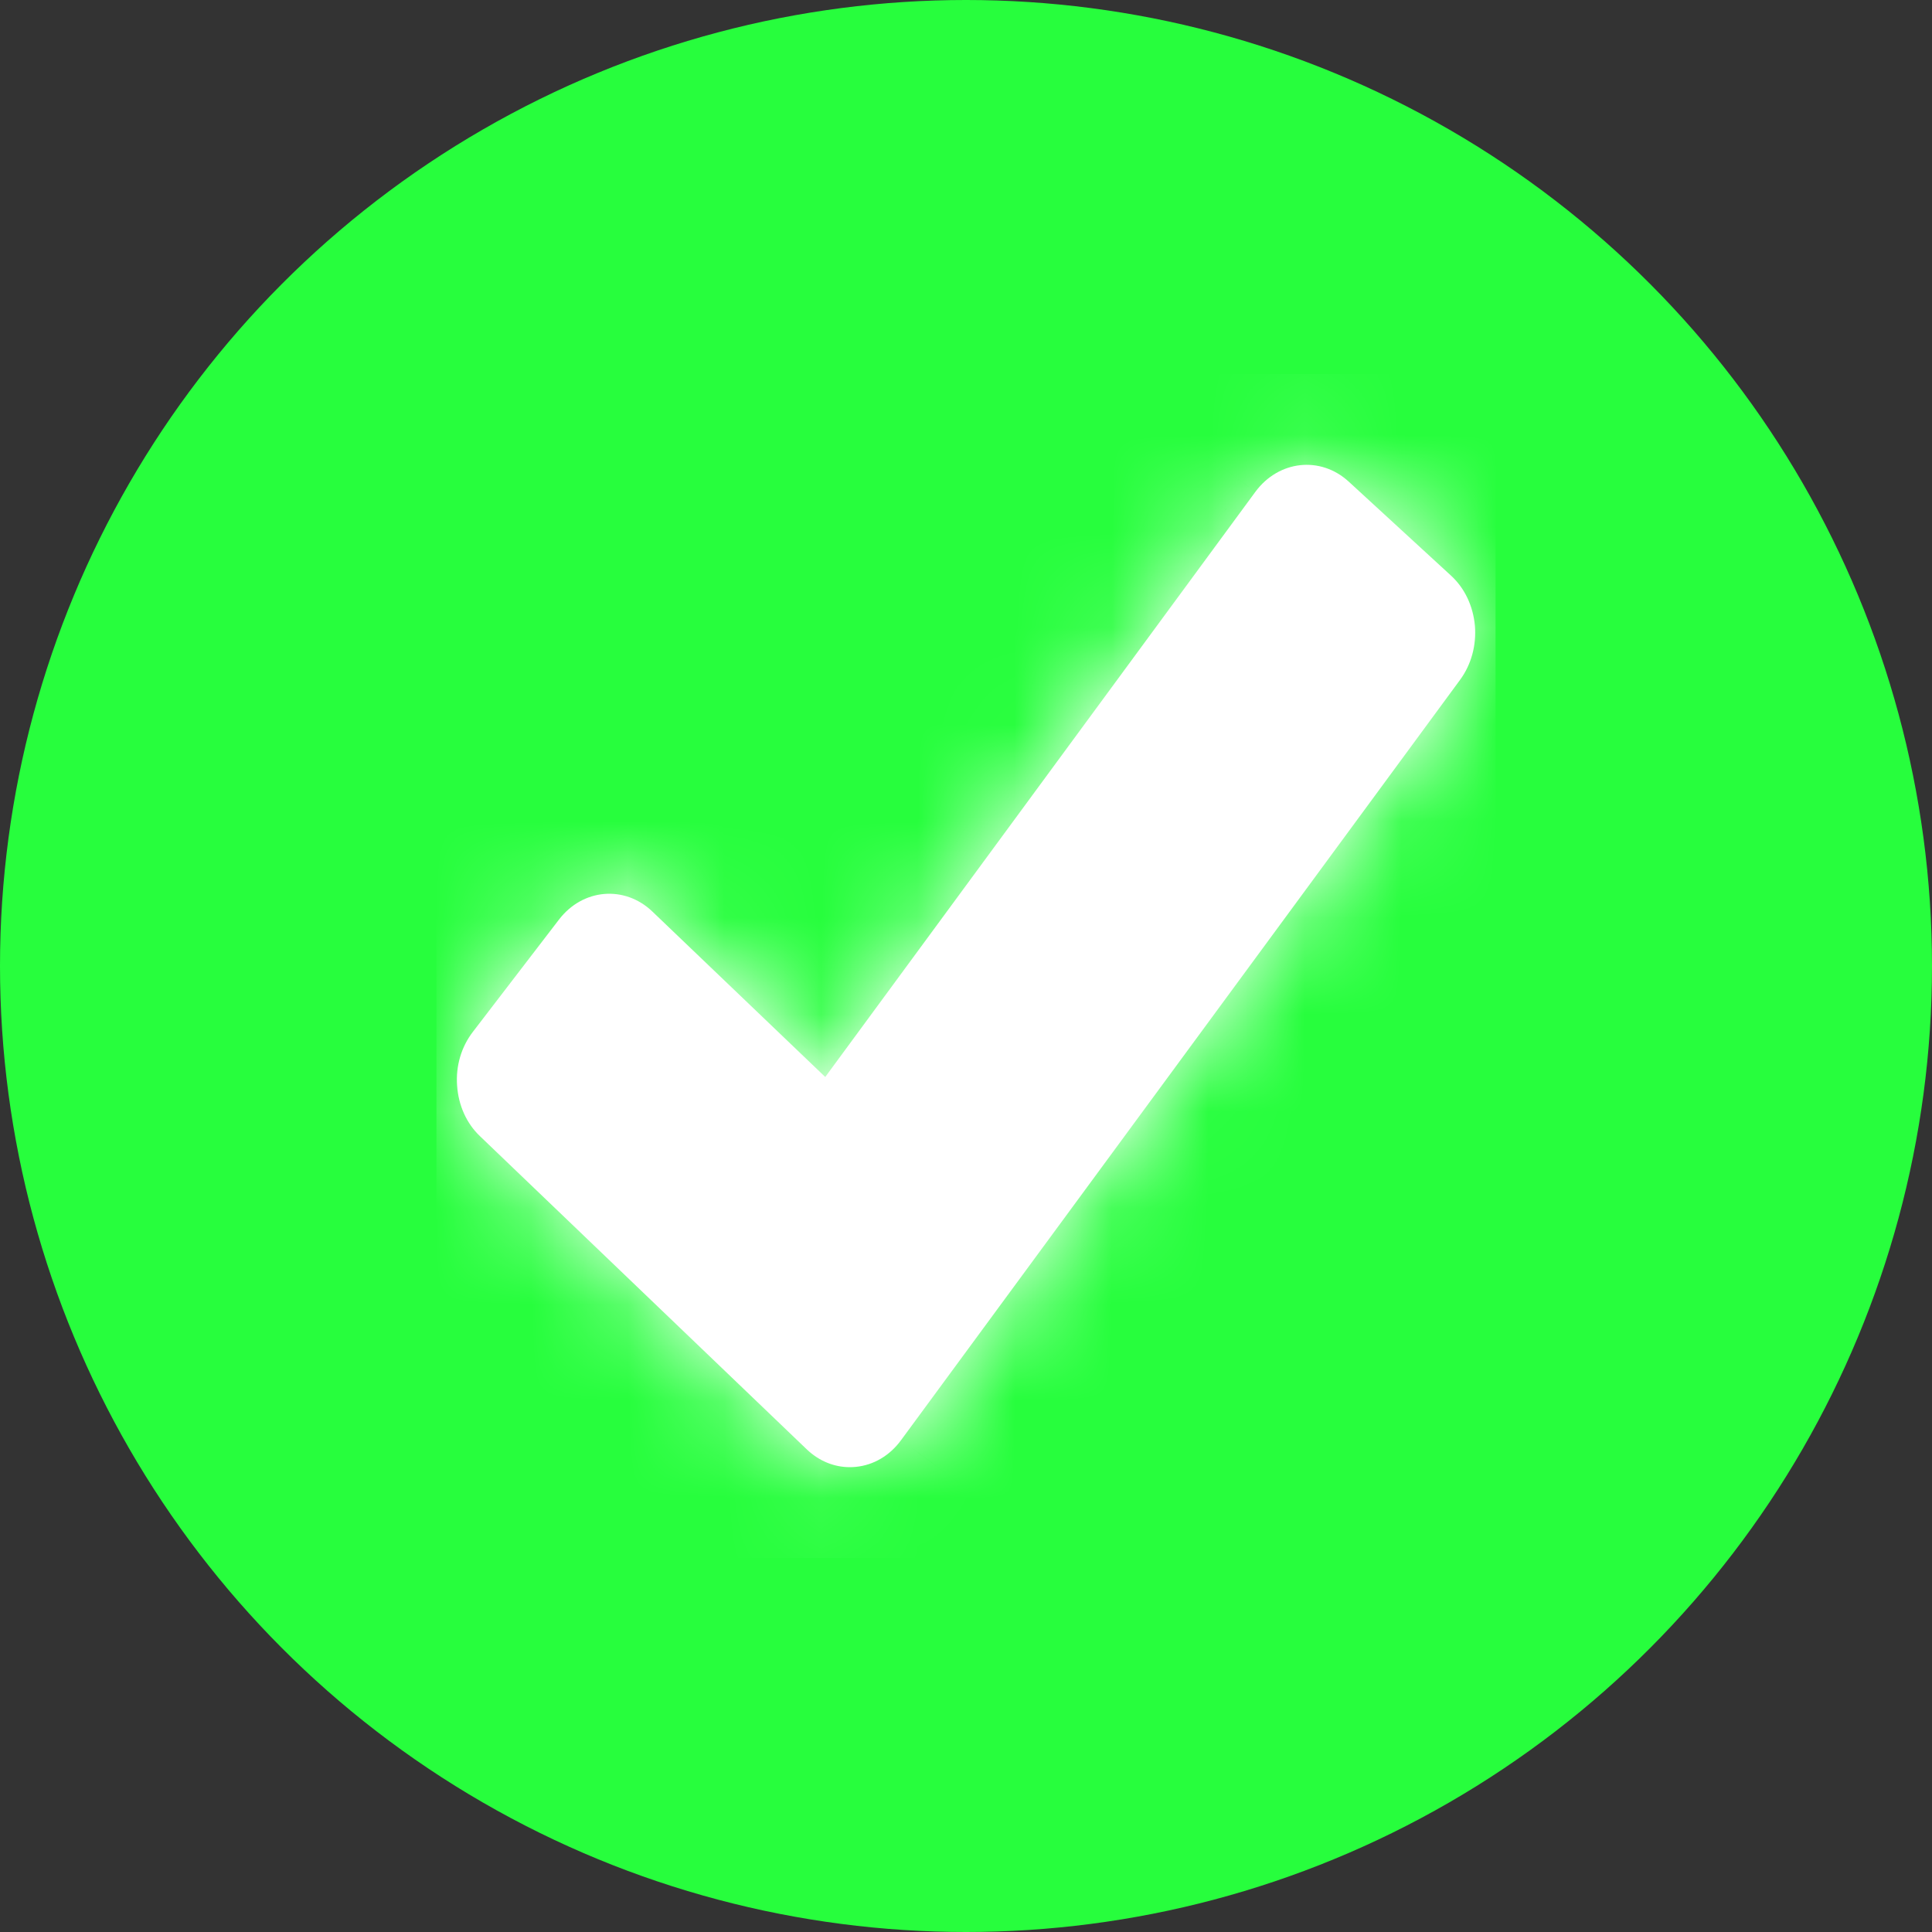<svg width="20" height="20" viewBox="0 0 20 20" fill="none" xmlns="http://www.w3.org/2000/svg">
<rect x="0" y="0" width="20" height="20" fill="#333333" stroke="none"/>
<circle cx="10" cy="10" r="10" fill="#27FE3D"/>
<g clip-path="url(#clip0)">
<mask id="path-3-inside-1" fill="white">
<path d="M4.895 10.682C4.775 10.838 4.717 11.035 4.732 11.239C4.746 11.444 4.83 11.63 4.969 11.762L8.352 15.004C8.478 15.124 8.634 15.188 8.797 15.188C8.818 15.188 8.838 15.187 8.859 15.185C9.044 15.167 9.211 15.068 9.328 14.908L15.115 7.037C15.231 6.879 15.285 6.679 15.268 6.476C15.249 6.272 15.162 6.088 15.02 5.958L13.961 4.985C13.669 4.718 13.237 4.765 12.996 5.091L8.543 11.149L6.753 9.436C6.466 9.162 6.033 9.198 5.787 9.519L4.895 10.682Z"/>
</mask>
<path d="M4.895 10.682C4.775 10.838 4.717 11.035 4.732 11.239C4.746 11.444 4.83 11.63 4.969 11.762L8.352 15.004C8.478 15.124 8.634 15.188 8.797 15.188C8.818 15.188 8.838 15.187 8.859 15.185C9.044 15.167 9.211 15.068 9.328 14.908L15.115 7.037C15.231 6.879 15.285 6.679 15.268 6.476C15.249 6.272 15.162 6.088 15.02 5.958L13.961 4.985C13.669 4.718 13.237 4.765 12.996 5.091L8.543 11.149L6.753 9.436C6.466 9.162 6.033 9.198 5.787 9.519L4.895 10.682Z" fill="white"/>
<path d="M4.895 10.682L7.274 12.51L7.276 12.508L4.895 10.682ZM4.969 11.762L7.045 9.596L7.039 9.59L4.969 11.762ZM8.352 15.004L6.277 17.17L6.28 17.173L8.352 15.004ZM8.859 15.185L8.562 12.2L8.859 15.185ZM9.328 14.908L11.743 16.689L11.746 16.685L9.328 14.908ZM15.115 7.037L17.532 8.814L17.534 8.811L15.115 7.037ZM15.268 6.476L18.256 6.214L18.256 6.208L15.268 6.476ZM15.02 5.958L17.051 3.749L17.049 3.748L15.02 5.958ZM13.961 4.985L15.99 2.775L15.988 2.774L13.961 4.985ZM12.996 5.091L10.581 3.312L10.579 3.314L12.996 5.091ZM8.543 11.149L6.468 13.316L8.936 15.679L10.96 12.926L8.543 11.149ZM6.753 9.436L8.828 7.269L8.824 7.265L6.753 9.436ZM5.787 9.519L3.407 7.692L3.406 7.693L5.787 9.519ZM2.516 8.855C1.93 9.617 1.676 10.546 1.739 11.447L7.724 11.032C7.759 11.524 7.621 12.058 7.274 12.51L2.516 8.855ZM1.739 11.447C1.801 12.34 2.177 13.246 2.9 13.934L7.039 9.59C7.482 10.013 7.691 10.547 7.724 11.032L1.739 11.447ZM2.894 13.929L6.277 17.17L10.428 12.838L7.045 9.596L2.894 13.929ZM6.28 17.173C6.929 17.792 7.814 18.188 8.797 18.188V12.188C9.453 12.188 10.027 12.455 10.424 12.834L6.28 17.173ZM8.797 18.188C8.918 18.188 9.038 18.182 9.155 18.17L8.562 12.2C8.638 12.192 8.717 12.188 8.797 12.188V18.188ZM9.155 18.17C10.252 18.061 11.162 17.476 11.743 16.689L6.914 13.128C7.259 12.661 7.836 12.272 8.562 12.2L9.155 18.17ZM11.746 16.685L17.532 8.814L12.698 5.26L6.911 13.131L11.746 16.685ZM17.534 8.811C18.098 8.042 18.335 7.113 18.256 6.214L12.279 6.737C12.236 6.246 12.364 5.715 12.695 5.263L17.534 8.811ZM18.256 6.208C18.176 5.32 17.784 4.424 17.051 3.749L12.99 8.166C12.54 7.753 12.323 7.224 12.28 6.744L18.256 6.208ZM17.049 3.748L15.99 2.775L11.932 7.195L12.991 8.168L17.049 3.748ZM15.988 2.774C14.329 1.253 11.837 1.607 10.581 3.312L15.412 6.87C14.637 7.923 13.009 8.182 11.934 7.197L15.988 2.774ZM10.579 3.314L6.126 9.372L10.96 12.926L15.413 6.868L10.579 3.314ZM10.618 8.982L8.828 7.269L4.678 11.602L6.468 13.316L10.618 8.982ZM8.824 7.265C7.211 5.726 4.71 5.995 3.407 7.692L8.166 11.346C7.356 12.401 5.721 12.597 4.683 11.606L8.824 7.265ZM3.406 7.693L2.514 8.857L7.276 12.508L8.168 11.344L3.406 7.693Z" fill="white" mask="url(#path-3-inside-1)"/>
</g>
<defs>
<clipPath id="clip0">
<rect x="4.516" y="3.871" width="10.968" height="12.258" fill="white"/>
</clipPath>
</defs>
</svg>
